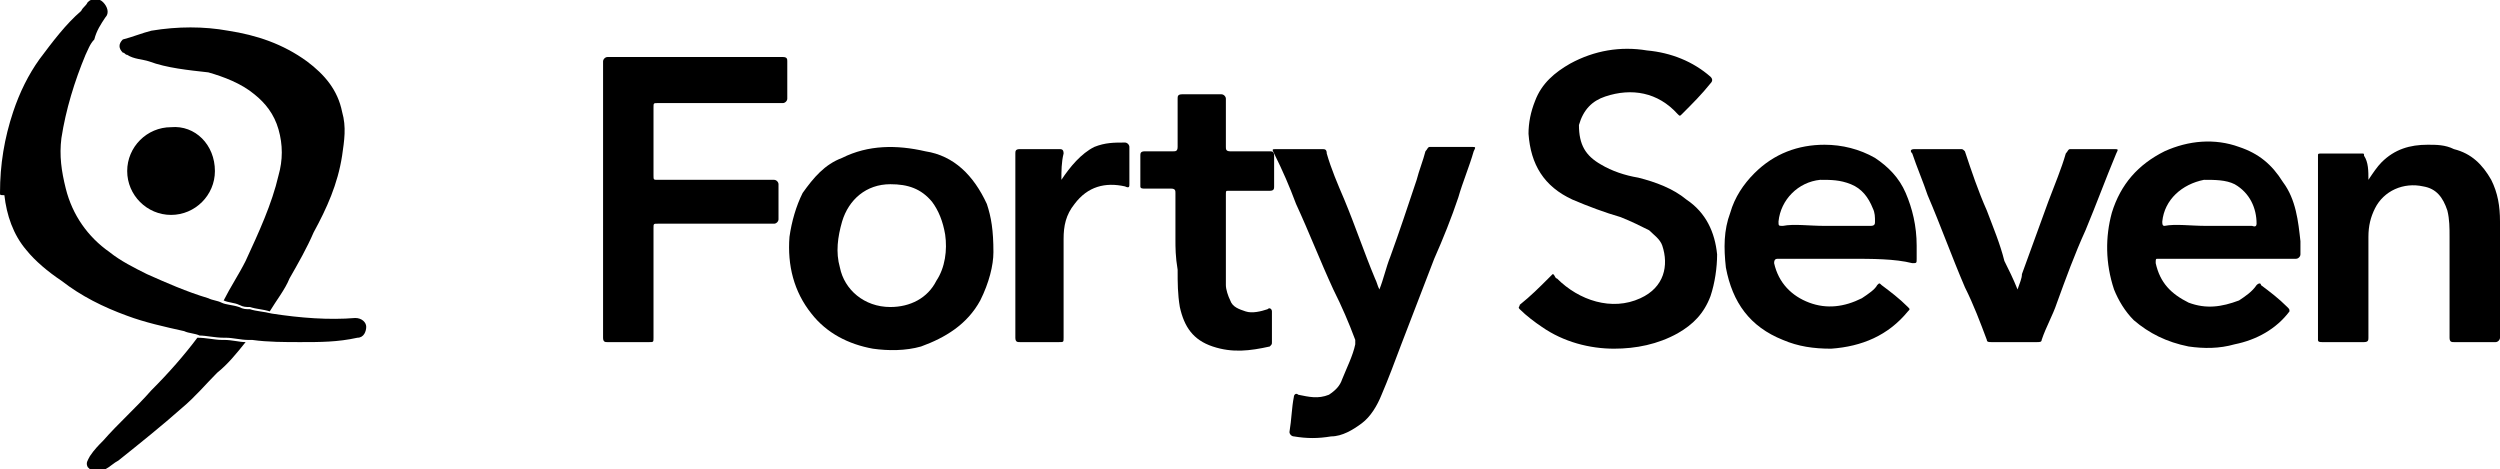 <?xml version="1.0" encoding="utf-8"?>
<!-- Generator: Adobe Illustrator 25.3.1, SVG Export Plug-In . SVG Version: 6.00 Build 0)  -->
<svg width="114" version="1.1" id="layer" xmlns="http://www.w3.org/2000/svg" xmlns:xlink="http://www.w3.org/1999/xlink" x="0px" y="0px"
	 viewBox="0 0 114 21.4" style="enable-background:new 0 0 114 21.4;" xml:space="preserve">
<style type="text/css">
	.st0{fill-rule:evenodd;clip-rule:evenodd;}
</style>
<g>
	<path class="st0" d="M73.6,15.9c-1.1,0-2.3-0.3-3.3-1c-0.3-0.2-0.7-0.5-1-0.8c-0.1-0.1,0-0.1,0-0.2c0.5-0.4,0.9-0.8,1.3-1.2
		c0.1-0.1,0.2-0.2,0.2-0.2c0.1,0,0.1,0.2,0.2,0.2c1,1,2.5,1.5,3.8,0.9c1.1-0.5,1.3-1.5,1-2.4c-0.1-0.3-0.4-0.5-0.6-0.7
		c-0.4-0.2-0.8-0.4-1.3-0.6c-0.7-0.2-1.5-0.5-2.2-0.8c-1.3-0.6-1.9-1.6-2-3c0-0.5,0.1-1,0.3-1.5c0.3-0.8,0.9-1.3,1.6-1.7
		c1.1-0.6,2.3-0.8,3.5-0.6c1.1,0.1,2.1,0.5,2.9,1.2c0.1,0.1,0.1,0.2,0,0.3c-0.4,0.5-0.8,0.9-1.3,1.4c-0.1,0.1-0.1,0.1-0.2,0
		c-0.9-1-2.1-1.2-3.3-0.8c-0.6,0.2-1,0.6-1.2,1.3C72,6.6,72.3,7.1,73,7.5c0.5,0.3,1.1,0.5,1.7,0.6c0.8,0.2,1.6,0.5,2.2,1
		c0.9,0.6,1.3,1.5,1.4,2.5c0,0.6-0.1,1.3-0.3,1.9c-0.3,0.8-0.8,1.3-1.5,1.7C75.6,15.7,74.6,15.9,73.6,15.9z"/>
	<path class="st0" d="M0,8.8C0,7.5,0.2,6.3,0.6,5.1c0.3-0.9,0.7-1.7,1.2-2.4c0.6-0.8,1.2-1.6,1.9-2.2C3.8,0.3,3.9,0.3,4,0.1
		c0.2-0.2,0.5-0.2,0.7,0C4.9,0.3,5,0.6,4.8,0.8c-0.2,0.3-0.4,0.6-0.5,1C4.1,2,4,2.3,3.9,2.5C3.4,3.7,3,5,2.8,6.3
		C2.7,7.1,2.8,7.8,3,8.6c0.3,1.2,1,2.2,2,2.9c0.5,0.4,1.1,0.7,1.7,1c0.9,0.4,1.8,0.8,2.8,1.1c0.2,0.1,0.4,0.1,0.6,0.2
		c0.2,0.1,0.5,0.1,0.8,0.2c0.2,0.1,0.3,0.1,0.5,0.1c0.3,0.1,0.6,0.1,1,0.2c1.3,0.2,2.6,0.3,3.8,0.2c0.3,0,0.5,0.2,0.5,0.4
		c0,0.2-0.1,0.5-0.4,0.5c-0.9,0.2-1.7,0.2-2.6,0.2c-0.7,0-1.5,0-2.2-0.1c-0.1,0-0.1,0-0.2,0c-0.3,0-0.7-0.1-1-0.1c0,0-0.1,0-0.1,0
		c-0.4,0-0.8-0.1-1.1-0.1c-0.2-0.1-0.5-0.1-0.7-0.2c-0.9-0.2-1.8-0.4-2.6-0.7c-1.1-0.4-2.1-0.9-3-1.6c-0.6-0.4-1.2-0.9-1.6-1.4
		c-0.6-0.7-0.9-1.6-1-2.5C0,8.9,0,8.9,0,8.8z"/>
	<path class="st0" d="M27.5,9.1c0-2.1,0-4.2,0-6.3c0-0.1,0.1-0.2,0.2-0.2c2.7,0,5.3,0,8,0c0.2,0,0.2,0.1,0.2,0.2c0,0.6,0,1.1,0,1.7
		c0,0.1-0.1,0.2-0.2,0.2c-1.9,0-3.8,0-5.7,0c-0.2,0-0.2,0-0.2,0.2c0,1,0,2.1,0,3.1c0,0.2,0,0.2,0.2,0.2c1.8,0,3.6,0,5.3,0
		c0.1,0,0.2,0.1,0.2,0.2c0,0.5,0,1,0,1.6c0,0.1-0.1,0.2-0.2,0.2c-1.8,0-3.6,0-5.3,0c-0.2,0-0.2,0-0.2,0.2c0,1.7,0,3.3,0,5
		c0,0.2,0,0.2-0.2,0.2c-0.6,0-1.3,0-1.9,0c-0.1,0-0.2,0-0.2-0.2C27.5,13.2,27.5,11.2,27.5,9.1L27.5,9.1L27.5,9.1z"/>
	<path class="st0" d="M83.2,10.3c0.7,0,1.4,0,2.1,0c0.2,0,0.2-0.1,0.2-0.2c0-0.2,0-0.4-0.1-0.6c-0.2-0.5-0.5-0.9-1-1.1
		c-0.5-0.2-0.9-0.2-1.4-0.2c-1,0.1-1.8,0.9-1.9,1.9c0,0.2,0,0.2,0.2,0.2C81.8,10.2,82.5,10.3,83.2,10.3z M84.3,11.8
		c-1.1,0-2.1,0-3.2,0c-0.1,0-0.2,0-0.2,0.2c0.2,0.9,0.8,1.5,1.6,1.8c0.8,0.3,1.6,0.2,2.4-0.2c0.3-0.2,0.6-0.4,0.7-0.6
		c0.1-0.1,0.1-0.1,0.2,0c0.4,0.3,0.8,0.6,1.2,1c0.1,0.1,0.1,0.1,0,0.2c-0.9,1.1-2.1,1.6-3.5,1.7c-0.8,0-1.5-0.1-2.2-0.4
		c-1.5-0.6-2.3-1.7-2.6-3.3c-0.1-0.9-0.1-1.7,0.2-2.5c0.2-0.7,0.6-1.3,1.1-1.8c0.9-0.9,2-1.3,3.2-1.3c0.8,0,1.6,0.2,2.3,0.6
		c0.6,0.4,1.1,0.9,1.4,1.6c0.3,0.7,0.5,1.5,0.5,2.4c0,0.2,0,0.4,0,0.6c0,0.2,0,0.2-0.2,0.2C86.4,11.8,85.4,11.8,84.3,11.8z"/>
	<path class="st0" d="M100.6,10.3c0.7,0,1.4,0,2.1,0c0,0,0.2,0.1,0.2-0.1c0-0.7-0.3-1.4-1-1.8c-0.4-0.2-0.9-0.2-1.4-0.2
		c-1,0.2-1.8,0.9-1.9,1.9c0,0.1,0,0.2,0.1,0.2C99.2,10.2,99.9,10.3,100.6,10.3z M101.6,11.8c-1,0-2.1,0-3.2,0c-0.1,0-0.1,0-0.1,0.2
		c0.2,0.9,0.7,1.4,1.5,1.8c0.8,0.3,1.5,0.2,2.3-0.1c0.3-0.2,0.6-0.4,0.8-0.7c0.1-0.1,0.2-0.1,0.2,0c0.4,0.3,0.8,0.6,1.2,1
		c0.1,0.1,0.1,0.1,0.1,0.2c-0.6,0.8-1.5,1.3-2.5,1.5c-0.7,0.2-1.4,0.2-2.1,0.1c-1-0.2-1.8-0.6-2.5-1.2c-0.4-0.4-0.7-0.9-0.9-1.4
		C96,12,96,10.8,96.3,9.7c0.4-1.3,1.2-2.2,2.4-2.8c1.1-0.5,2.3-0.6,3.4-0.2c0.9,0.3,1.5,0.8,2,1.6c0.6,0.8,0.7,1.8,0.8,2.7
		c0,0.2,0,0.5,0,0.6c0,0.1-0.1,0.2-0.2,0.2C103.8,11.8,102.7,11.8,101.6,11.8z"/>
	<path class="st0" d="M62.9,13.2c0.2-0.5,0.3-1,0.5-1.5c0.4-1.1,0.8-2.3,1.2-3.5c0.1-0.4,0.3-0.9,0.4-1.3c0.1-0.1,0.1-0.2,0.2-0.2
		c0.6,0,1.3,0,1.9,0c0.2,0,0.2,0,0.1,0.2C67,7.6,66.7,8.3,66.5,9c-0.3,0.9-0.7,1.9-1.1,2.8c-0.5,1.3-1,2.6-1.5,3.9
		c-0.3,0.8-0.6,1.6-0.9,2.3c-0.2,0.5-0.5,1-0.9,1.3c-0.4,0.3-0.9,0.6-1.4,0.6c-0.6,0.1-1.1,0.1-1.7,0c-0.1,0-0.2-0.1-0.2-0.2
		c0.1-0.6,0.1-1.1,0.2-1.6c0-0.1,0.1-0.2,0.2-0.1c0.5,0.1,0.9,0.2,1.4,0c0.3-0.2,0.5-0.4,0.6-0.7c0.2-0.5,0.5-1.1,0.6-1.6
		c0-0.1,0-0.1,0-0.2c-0.3-0.8-0.6-1.5-1-2.3c-0.6-1.3-1.1-2.6-1.7-3.9c-0.3-0.8-0.6-1.5-1-2.3C58,6.8,58,6.8,58.2,6.8
		c0.7,0,1.4,0,2.1,0c0.1,0,0.2,0,0.2,0.2c0.2,0.7,0.5,1.4,0.8,2.1c0.5,1.2,0.9,2.4,1.4,3.6C62.8,12.9,62.8,13,62.9,13.2z"/>
	<path class="st0" d="M40.6,14c0.9,0,1.7-0.4,2.1-1.2c0.4-0.6,0.5-1.4,0.4-2.1c-0.1-0.6-0.3-1.1-0.6-1.5c-0.5-0.6-1.1-0.8-1.9-0.8
		c-1.1,0-1.9,0.7-2.2,1.7c-0.2,0.7-0.3,1.4-0.1,2.1C38.5,13.2,39.4,14,40.6,14z M45.3,11.5c0,0.6-0.2,1.4-0.6,2.2
		c-0.6,1.1-1.6,1.7-2.7,2.1c-0.7,0.2-1.5,0.2-2.2,0.1c-1.1-0.2-2.1-0.7-2.8-1.6c-0.8-1-1.1-2.2-1-3.5c0.1-0.7,0.3-1.4,0.6-2
		c0.5-0.7,1-1.3,1.8-1.6c1.2-0.6,2.5-0.6,3.8-0.3C43.5,7.1,44.4,8,45,9.3C45.2,9.9,45.3,10.5,45.3,11.5z"/>
	<path class="st0" d="M12.3,14.2c-0.3-0.1-0.6-0.1-0.9-0.2c-0.2,0-0.3,0-0.5-0.1c-0.2-0.1-0.5-0.1-0.7-0.2c0.3-0.6,0.7-1.2,1-1.8
		c0.6-1.3,1.2-2.6,1.5-3.9c0.2-0.7,0.2-1.4,0-2.1c-0.2-0.7-0.6-1.2-1.1-1.6c-0.6-0.5-1.4-0.8-2.1-1C8.6,3.2,7.6,3.1,6.8,2.8
		c-0.3-0.1-0.7-0.1-1-0.3c-0.1,0-0.1-0.1-0.2-0.1c-0.2-0.2-0.2-0.4,0-0.6C6,1.7,6.5,1.5,6.9,1.4c1.2-0.2,2.4-0.2,3.5,0
		c1.3,0.2,2.5,0.6,3.6,1.4c0.8,0.6,1.4,1.3,1.6,2.3c0.2,0.7,0.1,1.3,0,2c-0.2,1.3-0.7,2.4-1.3,3.5c-0.3,0.7-0.7,1.4-1.1,2.1
		C13,13.2,12.6,13.7,12.3,14.2z"/>
	<path class="st0" d="M108,8.2c0.2-0.3,0.4-0.6,0.6-0.8c0.6-0.6,1.3-0.8,2.1-0.8c0.4,0,0.8,0,1.2,0.2c0.8,0.2,1.3,0.7,1.7,1.4
		c0.3,0.6,0.4,1.2,0.4,1.9c0,1.8,0,3.5,0,5.3c0,0.1-0.1,0.2-0.2,0.2c-0.6,0-1.3,0-1.9,0c-0.1,0-0.2,0-0.2-0.2c0-1.5,0-3.1,0-4.6
		c0-0.4,0-0.8-0.1-1.2c-0.2-0.6-0.5-1-1.1-1.1c-0.9-0.2-1.8,0.2-2.2,1c-0.2,0.4-0.3,0.8-0.3,1.3c0,1.5,0,3,0,4.6
		c0,0.1,0,0.2-0.2,0.2c-0.6,0-1.3,0-1.9,0c-0.1,0-0.2,0-0.2-0.1c0-2.8,0-5.6,0-8.4c0-0.1,0-0.1,0.2-0.1c0.6,0,1.2,0,1.8,0
		c0.1,0,0.1,0,0.1,0.1C108,7.4,108,7.8,108,8.2z"/>
	<path class="st0" d="M92,13.2c0.1-0.3,0.2-0.5,0.2-0.7c0.4-1.1,0.8-2.2,1.2-3.3C93.7,8.4,94,7.7,94.2,7c0.1-0.1,0.1-0.2,0.2-0.2
		c0.6,0,1.3,0,2,0c0.2,0,0.2,0,0.1,0.2c-0.5,1.2-0.9,2.3-1.4,3.5c-0.5,1.1-0.9,2.2-1.3,3.3c-0.2,0.6-0.5,1.1-0.7,1.7
		c0,0.1-0.1,0.1-0.2,0.1c-0.7,0-1.4,0-2.1,0c-0.1,0-0.2,0-0.2-0.1c-0.3-0.8-0.6-1.6-1-2.4c-0.6-1.4-1.1-2.8-1.7-4.2
		c-0.2-0.6-0.5-1.3-0.7-1.9c-0.1-0.1-0.1-0.2,0.1-0.2c0.7,0,1.4,0,2.1,0c0.1,0,0.1,0,0.2,0.1c0.3,0.9,0.6,1.8,1,2.7
		c0.3,0.8,0.6,1.5,0.8,2.3C91.6,12.3,91.8,12.7,92,13.2z"/>
	<path class="st0" d="M53.6,10.9c0-0.7,0-1.4,0-2.1c0-0.1,0-0.2-0.2-0.2c-0.4,0-0.8,0-1.2,0c-0.1,0-0.2,0-0.2-0.1c0-0.5,0-1,0-1.4
		c0-0.1,0-0.2,0.2-0.2c0.4,0,0.8,0,1.3,0c0.1,0,0.2,0,0.2-0.2c0-0.7,0-1.4,0-2.2c0-0.1,0-0.2,0.2-0.2c0.6,0,1.2,0,1.8,0
		c0.1,0,0.2,0.1,0.2,0.2c0,0.7,0,1.5,0,2.2c0,0.1,0,0.2,0.2,0.2c0.6,0,1.2,0,1.8,0c0.1,0,0.2,0,0.2,0.2c0,0.5,0,0.9,0,1.4
		c0,0.1,0,0.2-0.2,0.2c-0.6,0-1.2,0-1.9,0c-0.1,0-0.1,0-0.1,0.2c0,1.4,0,2.7,0,4.1c0,0.2,0.1,0.5,0.2,0.7c0.1,0.3,0.4,0.4,0.7,0.5
		c0.3,0.1,0.7,0,1-0.1c0.1-0.1,0.2,0,0.2,0.1c0,0.5,0,1,0,1.4c0,0.1,0,0.1-0.1,0.2c-0.9,0.2-1.7,0.3-2.6,0c-0.9-0.3-1.3-0.9-1.5-1.8
		c-0.1-0.6-0.1-1.1-0.1-1.7C53.6,11.7,53.6,11.3,53.6,10.9z"/>
	<path class="st0" d="M48.4,8.2c0.4-0.6,0.9-1.2,1.5-1.5c0.5-0.2,0.9-0.2,1.4-0.2c0.1,0,0.2,0.1,0.2,0.2c0,0.6,0,1.1,0,1.7
		c0,0.1,0,0.2-0.2,0.1c-0.9-0.2-1.7,0-2.3,0.8c-0.4,0.5-0.5,1-0.5,1.6c0,1.5,0,3,0,4.5c0,0.2,0,0.2-0.2,0.2c-0.6,0-1.2,0-1.8,0
		c-0.1,0-0.2,0-0.2-0.2c0-2.8,0-5.6,0-8.4c0-0.1,0-0.2,0.2-0.2c0.6,0,1.2,0,1.8,0c0.1,0,0.2,0,0.2,0.2C48.4,7.4,48.4,7.8,48.4,8.2z"
		/>
	<path class="st0" d="M9.8,7.8c0,1.1-0.9,2-2,2s-2-0.9-2-2c0-1.1,0.9-2,2-2C8.9,5.7,9.8,6.6,9.8,7.8z"/>
	<path class="st0" d="M9,15.4c0.4,0,0.8,0.1,1.1,0.1c0,0,0.1,0,0.1,0c0.4,0,0.7,0.1,1,0.1c-0.4,0.5-0.8,1-1.3,1.4
		c-0.5,0.5-1,1.1-1.6,1.6c-0.9,0.8-1.9,1.6-2.9,2.4c-0.2,0.1-0.4,0.3-0.6,0.4c-0.1,0.1-0.2,0.1-0.4,0.1c-0.2,0-0.3-0.1-0.4-0.2
		c-0.1-0.2,0-0.3,0.1-0.5c0.2-0.3,0.4-0.5,0.6-0.7c0.7-0.8,1.5-1.5,2.2-2.3C7.7,17,8.4,16.2,9,15.4z"/>
</g>
</svg>

